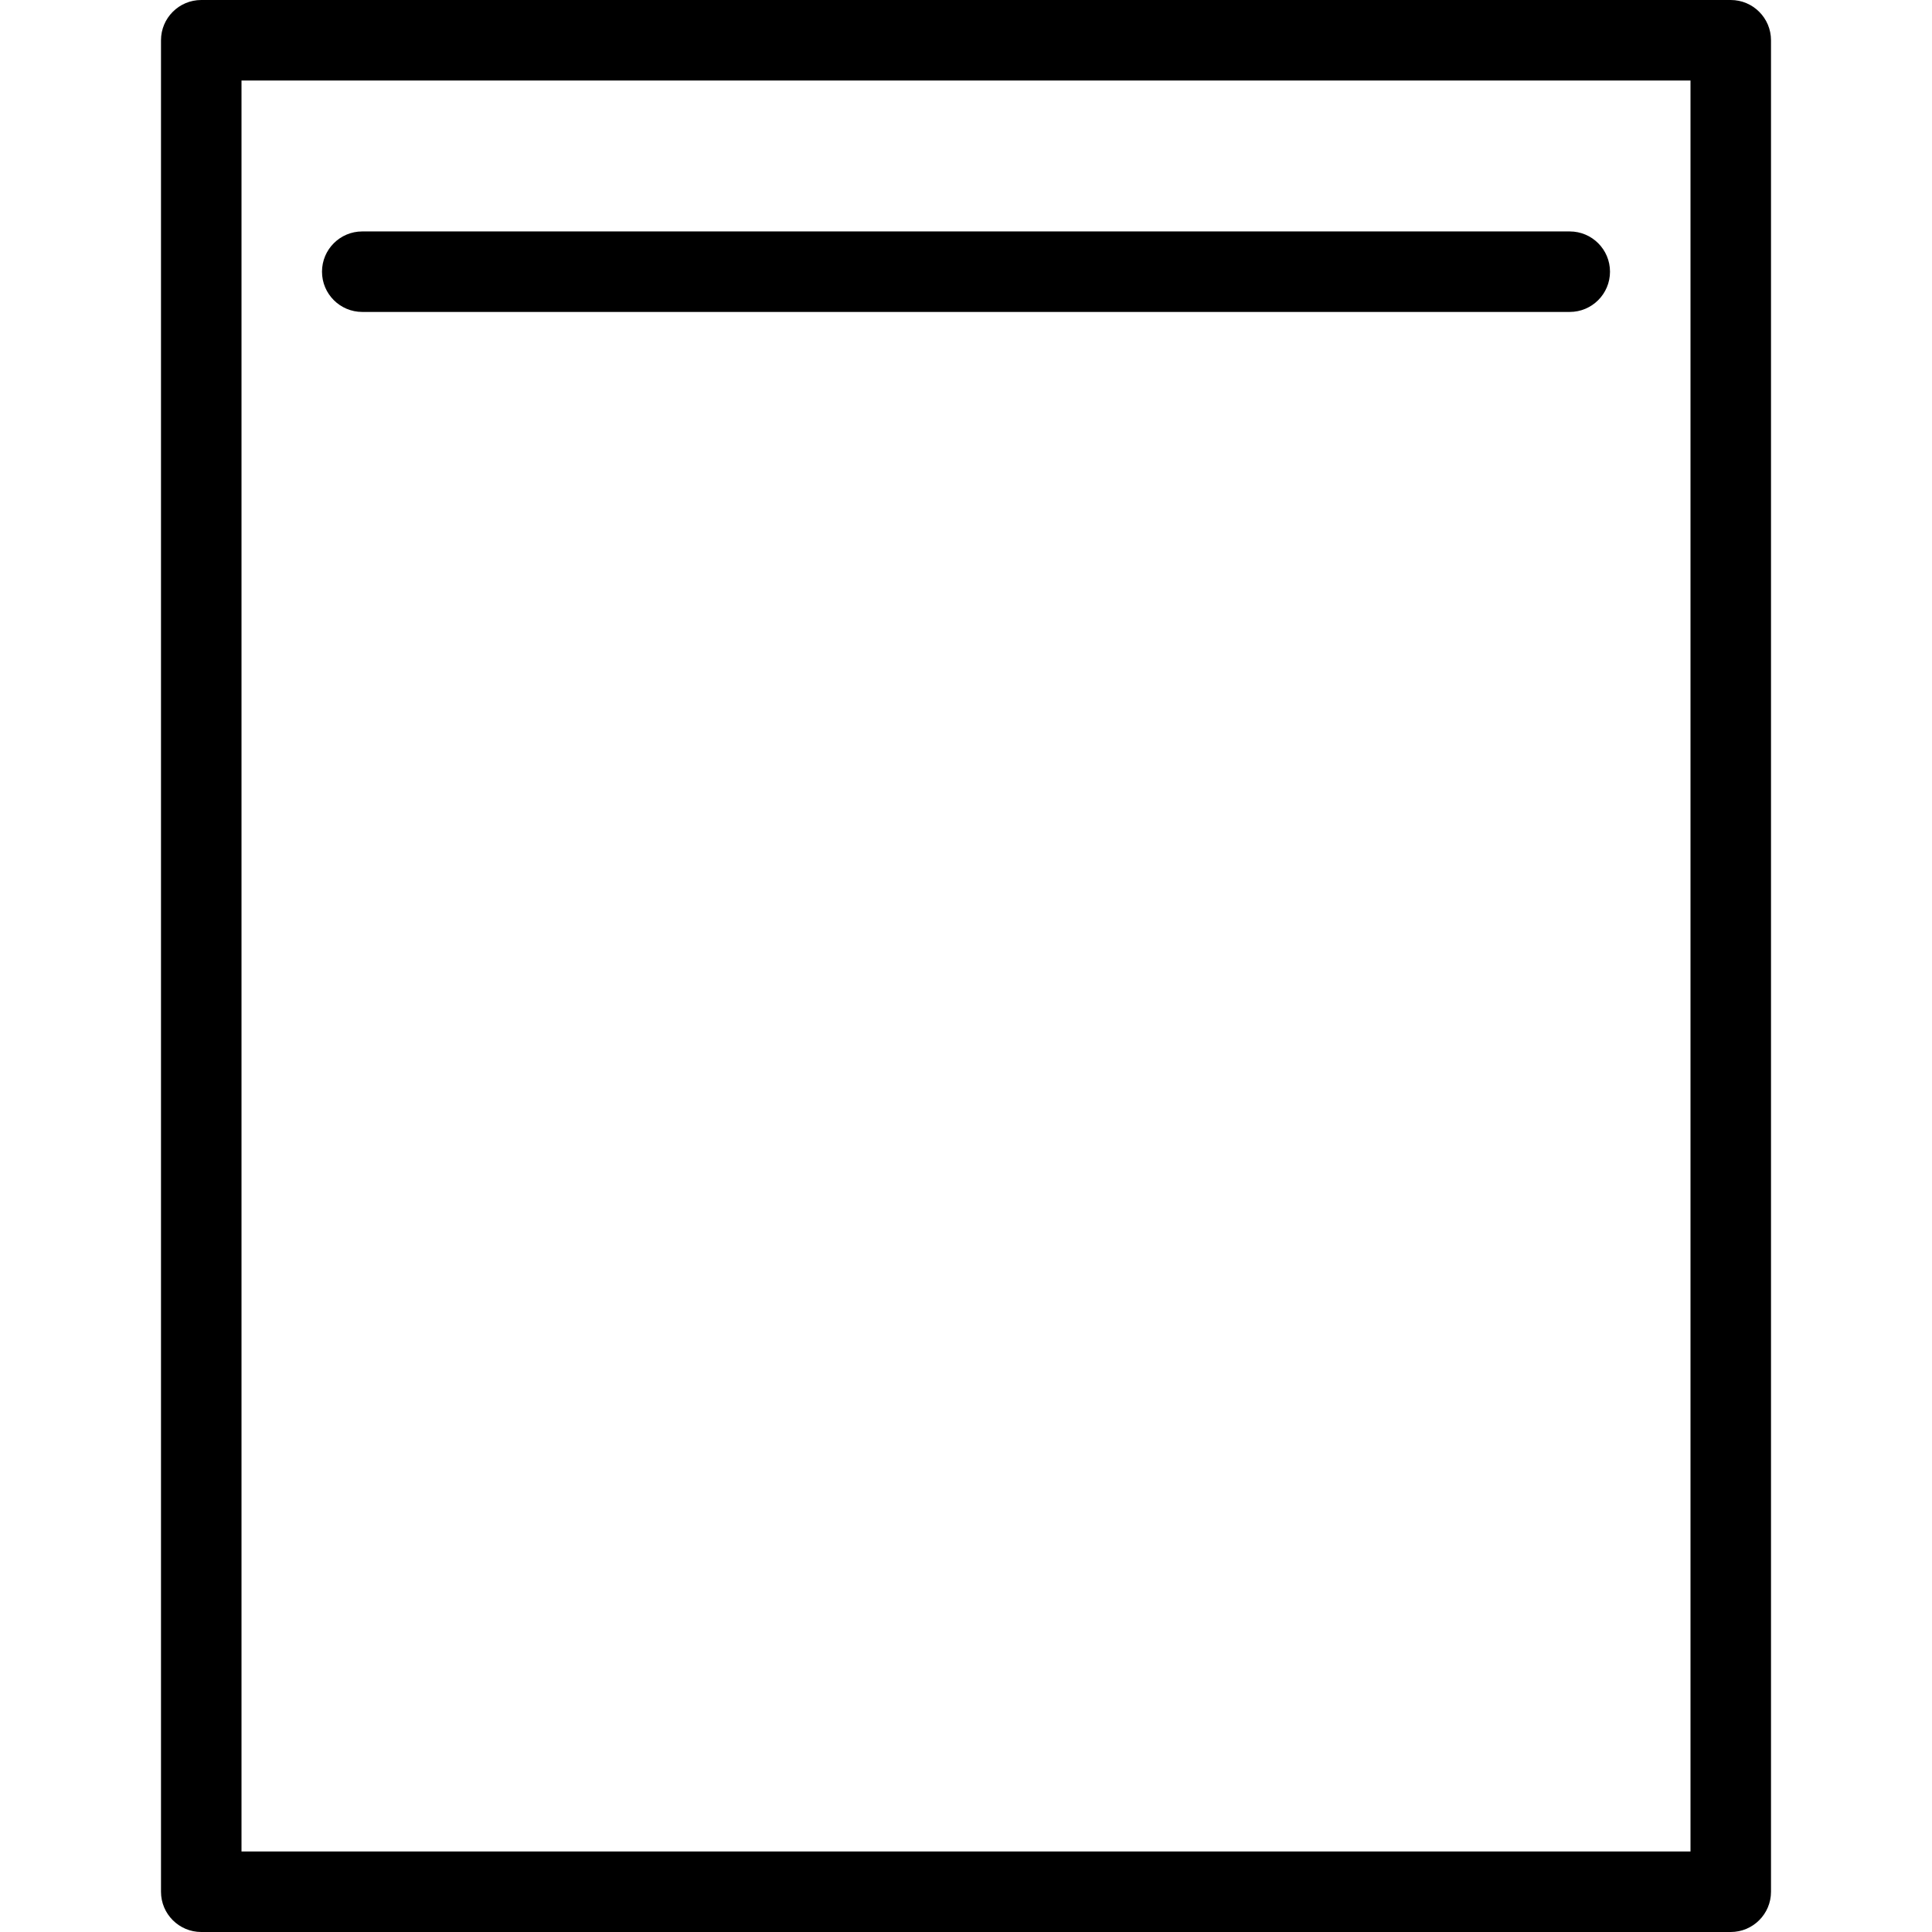 <svg width="24" height="24" viewBox="0 0 24 24" fill="none" xmlns="http://www.w3.org/2000/svg">
<path d="M4 3.375C4 3.099 4.224 2.875 4.5 2.875H19.5C19.776 2.875 20 3.099 20 3.375C20 3.651 19.776 3.875 19.5 3.875H4.5C4.224 3.875 4 3.651 4 3.375Z" fill="black"/>
<path fill-rule="evenodd" clip-rule="evenodd" d="M2.5 0C2.224 0 2 0.224 2 0.5V23.5C2 23.776 2.224 24 2.5 24H21.5C21.776 24 22 23.776 22 23.5V0.5C22 0.224 21.776 0 21.5 0H2.5ZM3 23V1H21V23H3Z" fill="black"/>
</svg>

